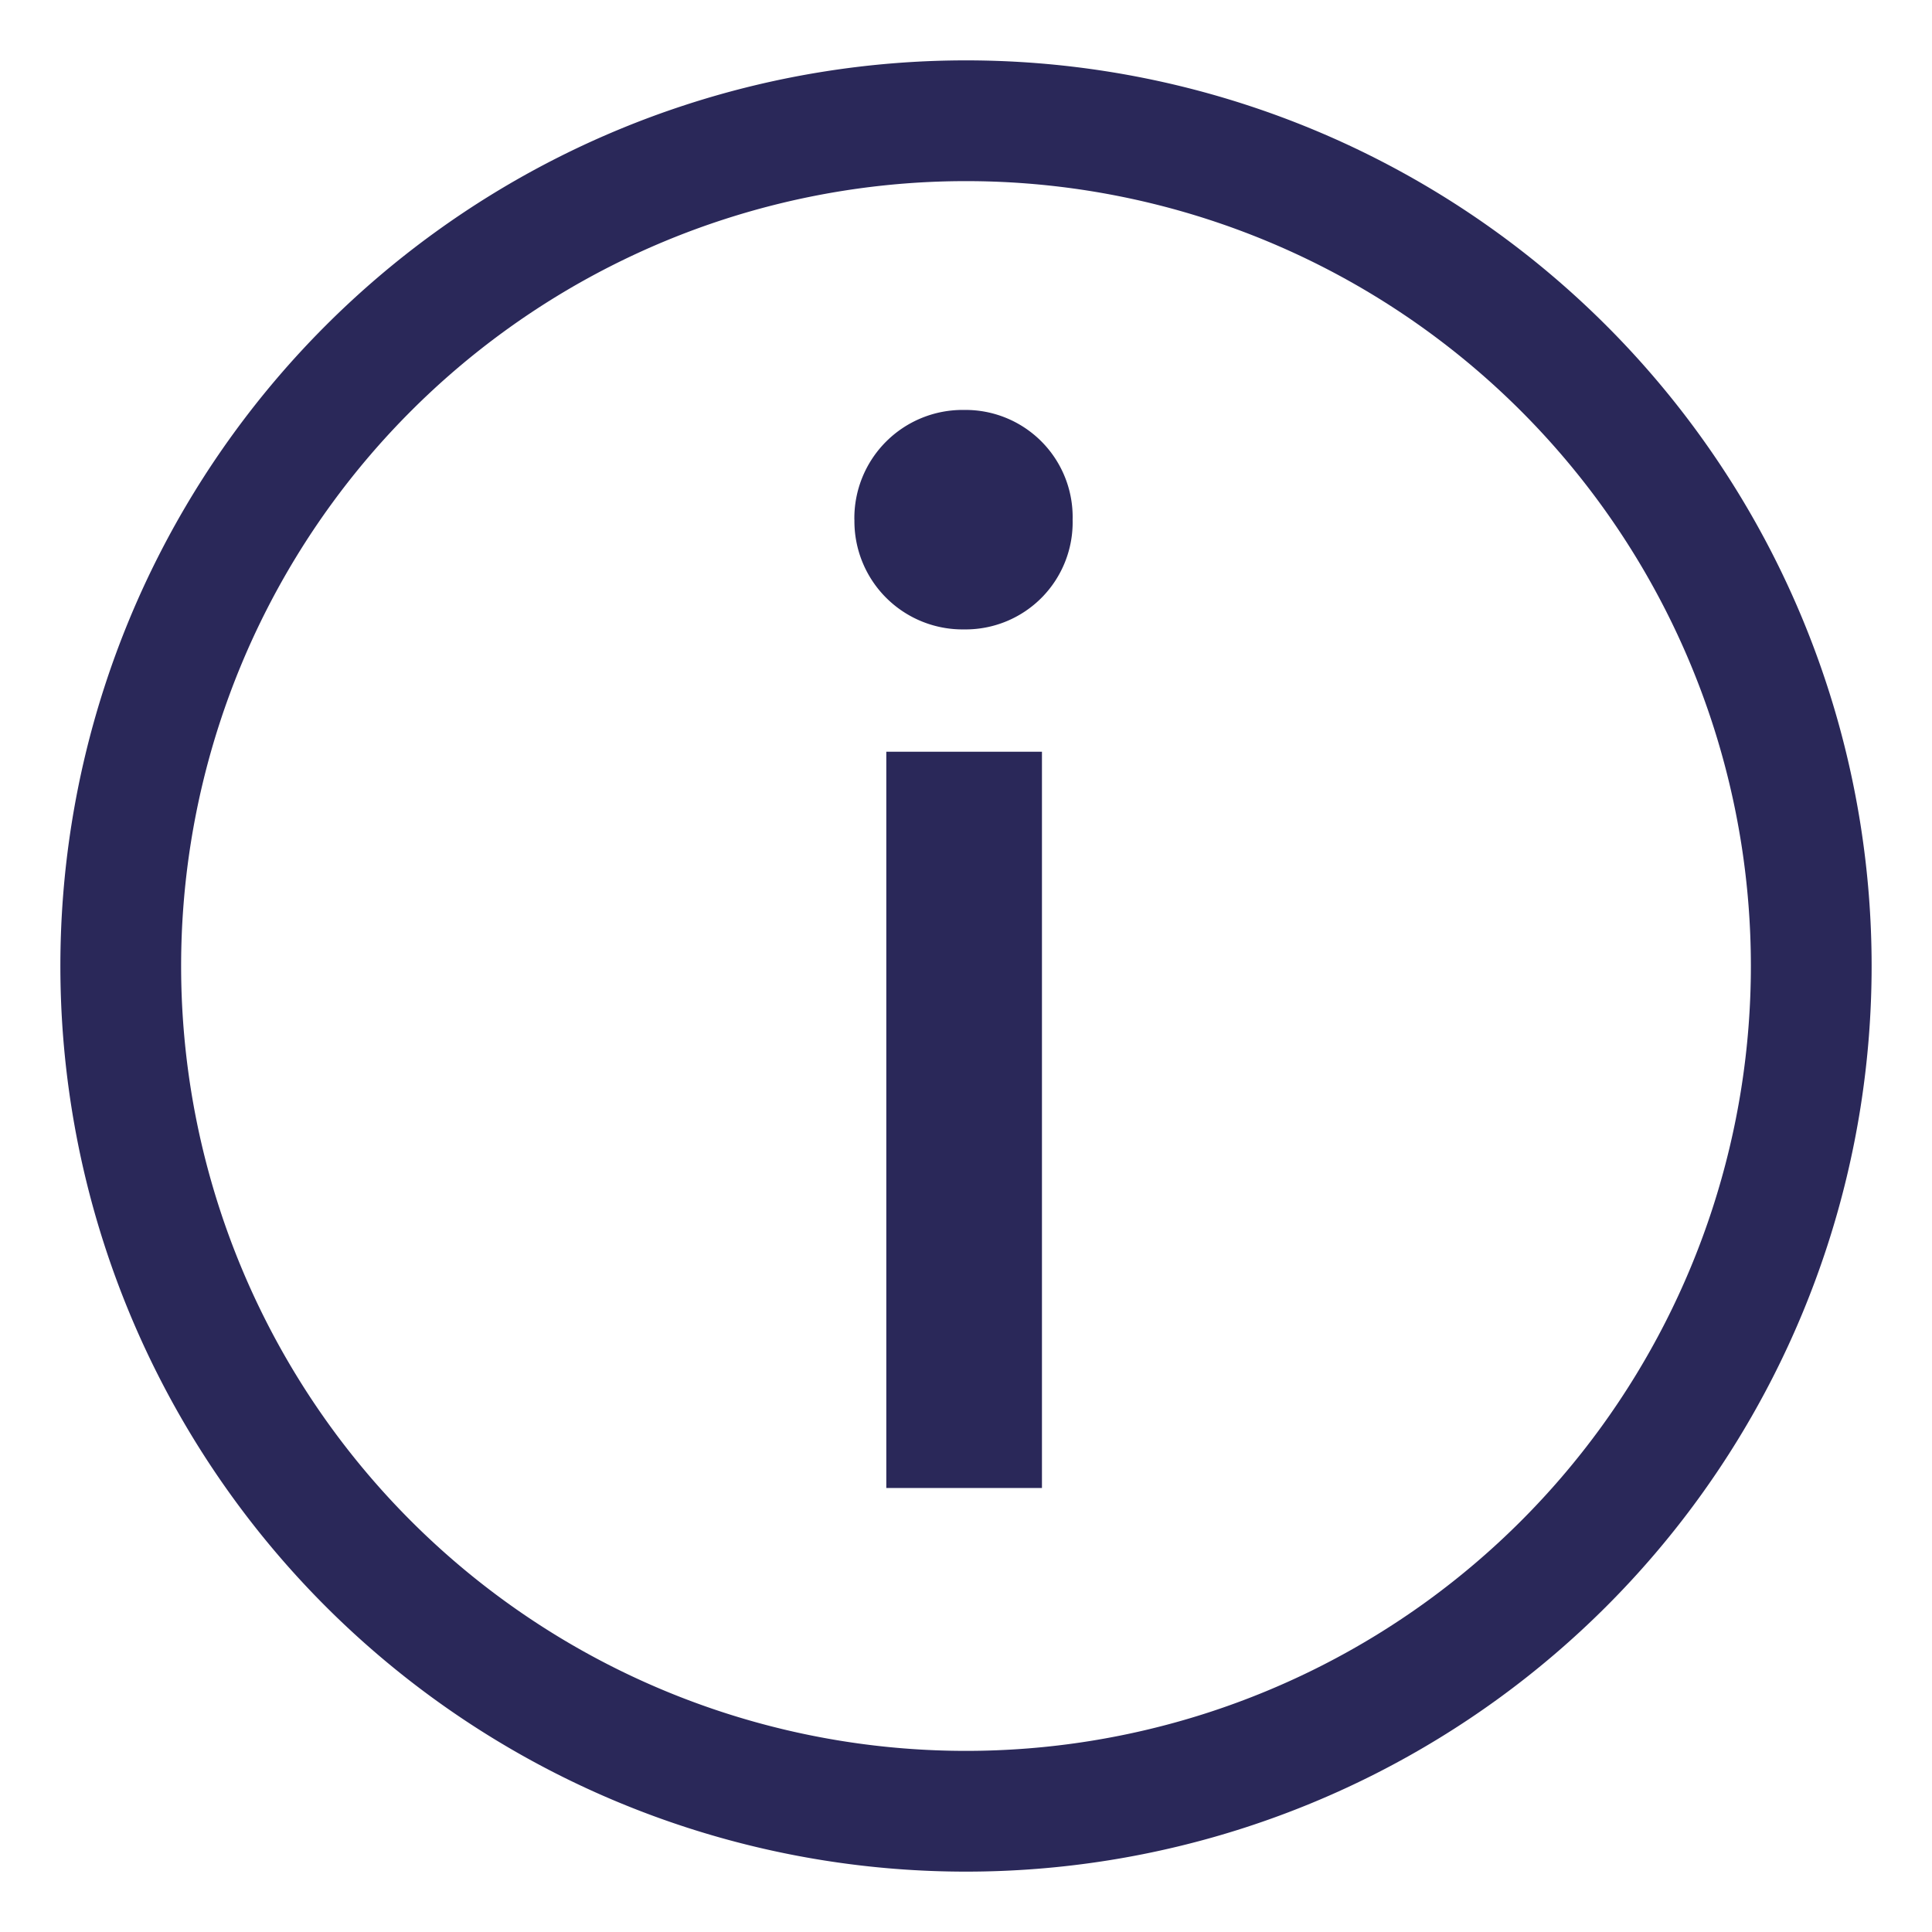 <svg xmlns="http://www.w3.org/2000/svg" id="information" fill="none" data-category="ui" viewBox="0 0 32 32">
  <g fill="#2A2859">
    <path d="M16 1a15 15 0 1 1 0 30 15 15 0 0 1 0-30Zm0 2a13 13 0 1 0 0 26 13 13 0 0 0 0-26Z" />
    <path
      d="M14.151 8.61a1.793 1.793 0 0 1 1.819-1.82 1.774 1.774 0 0 1 1.796 1.818 1.774 1.774 0 0 1-1.796 1.817 1.792 1.792 0 0 1-1.818-1.817Zm.53 3.841h2.577v12.195H14.68V12.451Z" />
  </g>
</svg>